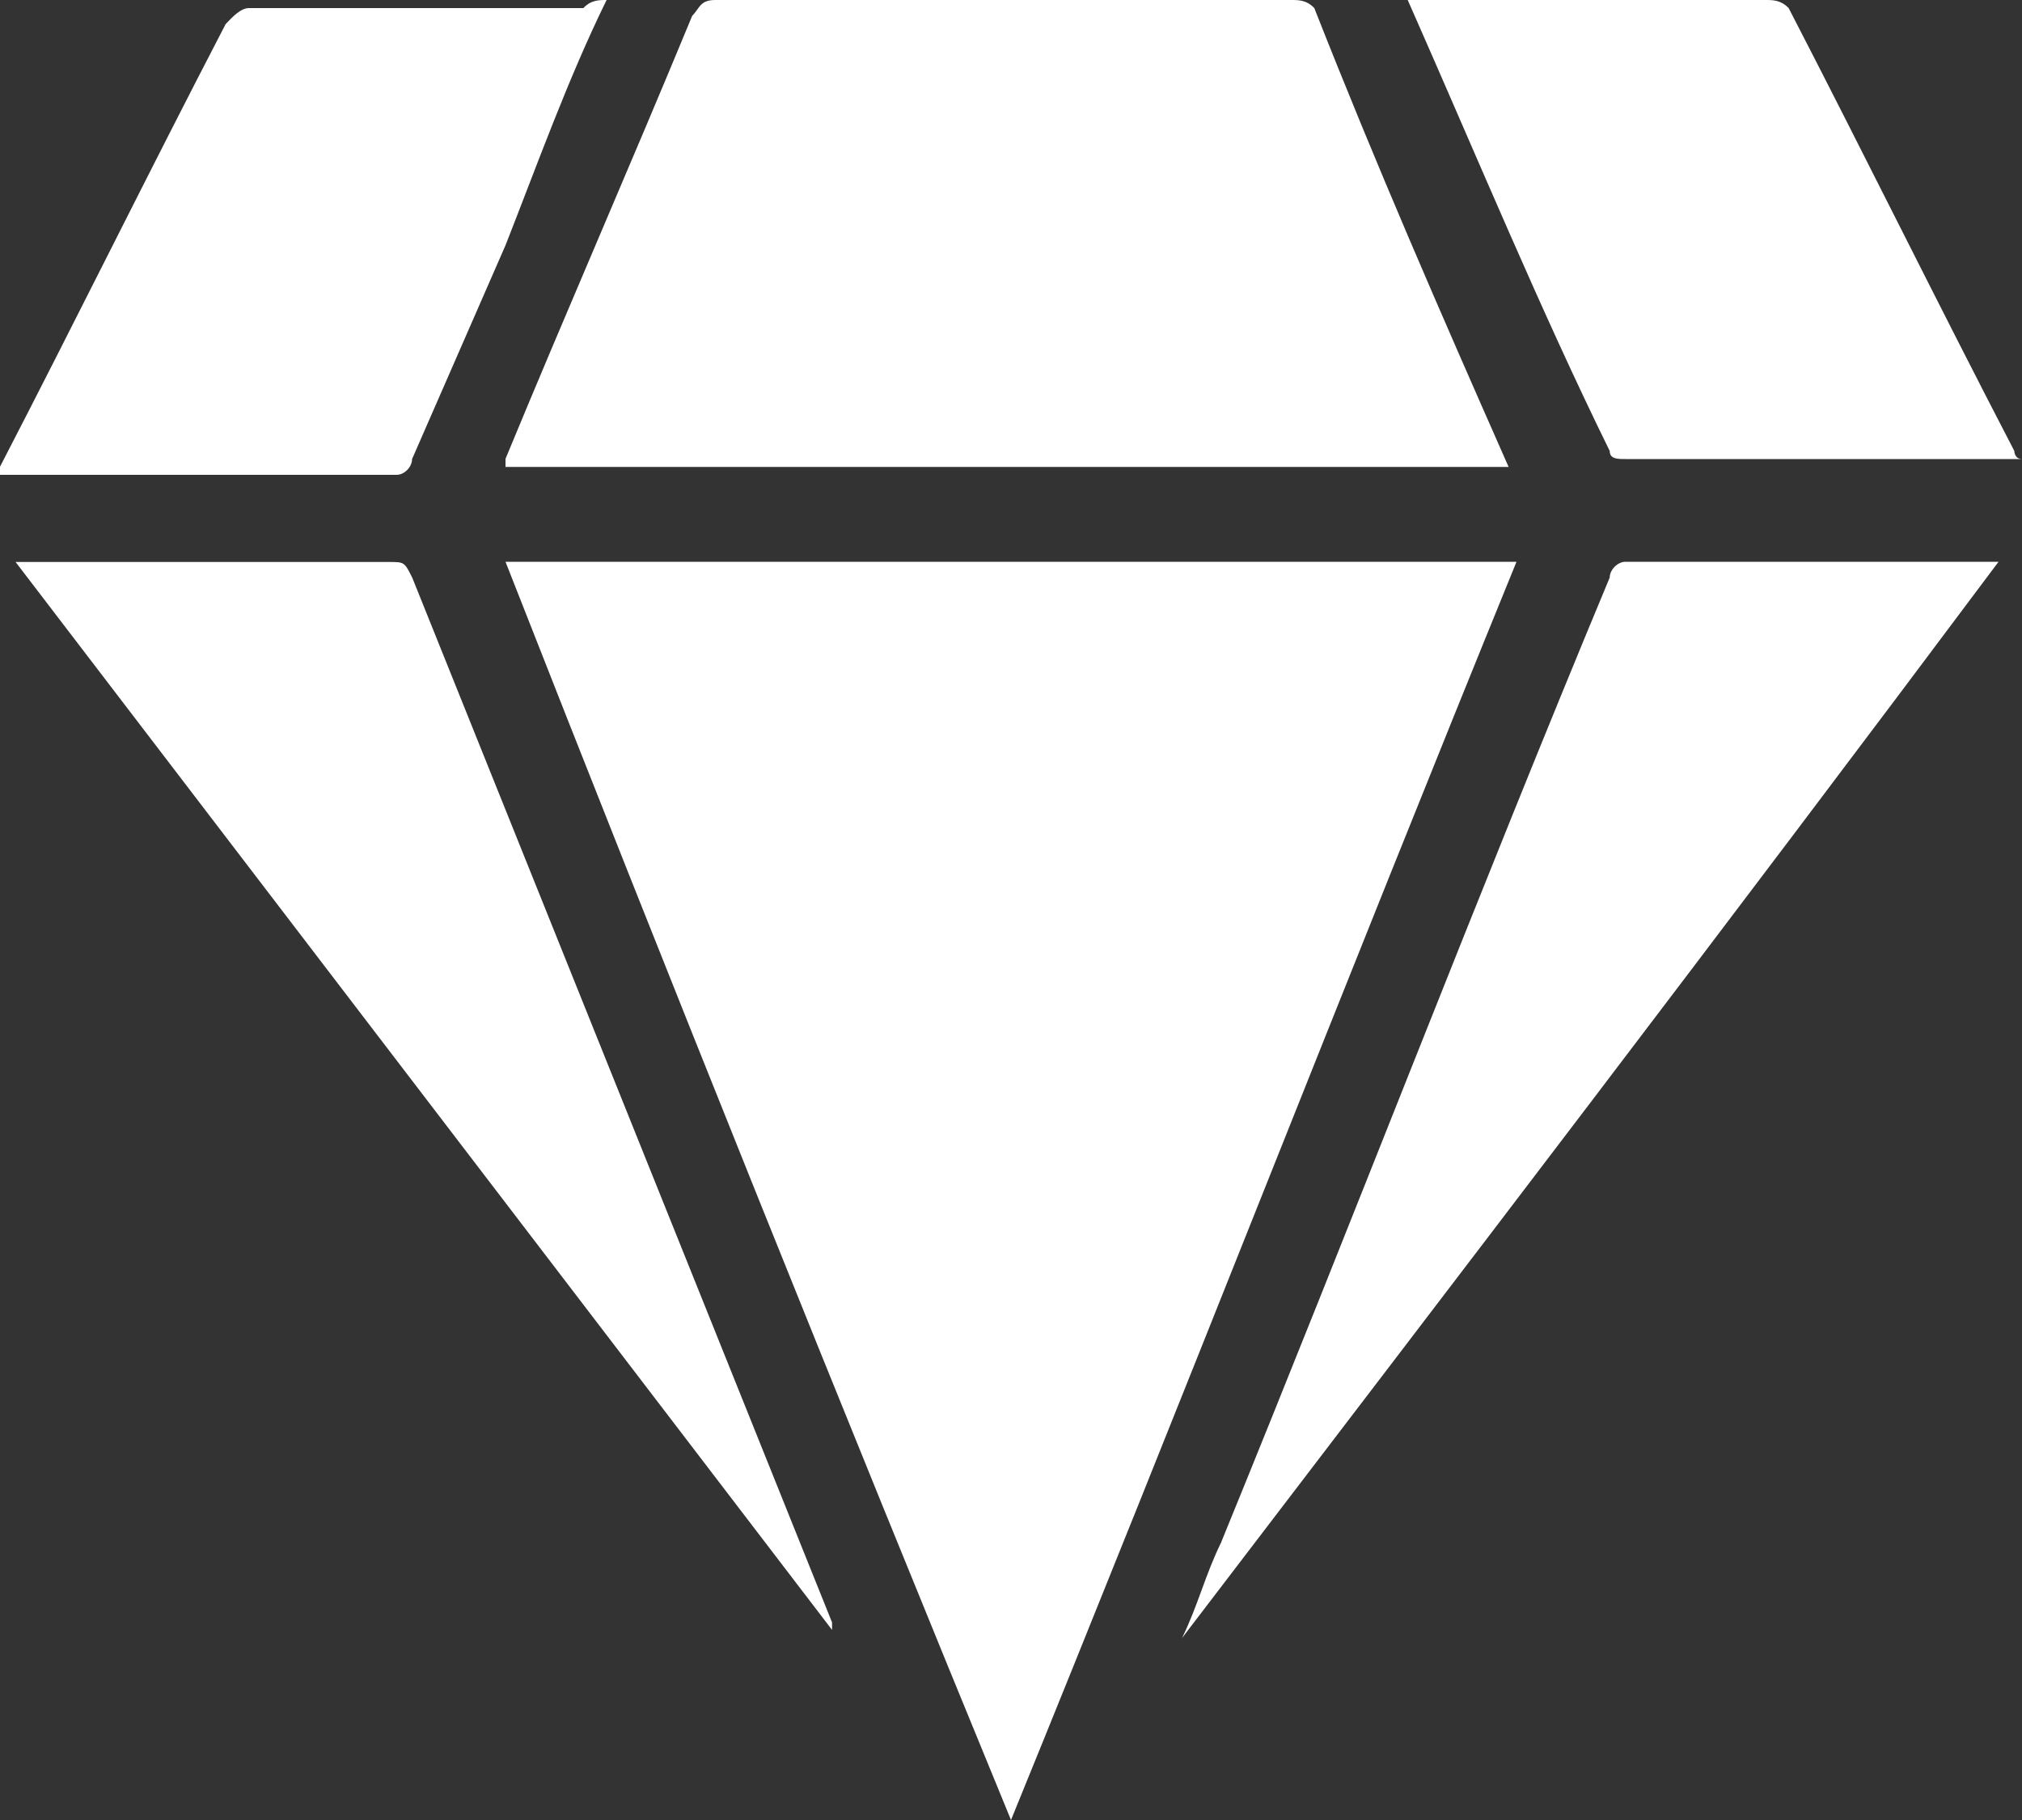 <svg width="10" height="9" viewBox="0 0 10 9" fill="none" xmlns="http://www.w3.org/2000/svg">
<rect x="0" y="0" width="10" height="9" fill="#333333" stroke="none"/>
<path d="M2.5 2.778H7.5C6.654 4.852 5.846 6.926 5 9C4.15 6.933 3.317 4.859 2.5 2.778ZM7.461 2.309H2.5V2.269C2.807 1.526 3.116 0.822 3.423 0.079C3.462 0.038 3.462 0 3.538 0H6.385C6.423 0 6.462 0 6.5 0.04C6.808 0.822 7.115 1.526 7.461 2.309C7.461 2.269 7.461 2.309 7.461 2.309ZM9.884 2.778C8.538 4.578 7.192 6.338 5.846 8.1C5.923 7.943 5.961 7.787 6.038 7.63C6.694 6.026 7.308 4.422 7.961 2.856C7.961 2.817 8.001 2.778 8.038 2.778H9.884ZM4.115 8.06L0.077 2.779H1.923C2 2.779 2 2.779 2.039 2.857L4.115 8.023V8.062V8.06ZM6.962 0H8.731C8.769 0 8.807 0 8.846 0.04C9.23 0.783 9.576 1.487 9.962 2.23C9.962 2.23 9.962 2.27 10 2.27H8.038C8 2.27 7.961 2.27 7.961 2.23C7.615 1.526 7.308 0.783 6.962 0C6.962 0.04 6.962 0.04 6.962 0ZM3 0C2.808 0.391 2.654 0.822 2.5 1.213L2.038 2.27C2.038 2.309 2 2.348 1.962 2.348H0V2.308C0.384 1.566 0.73 0.862 1.116 0.119C1.154 0.079 1.192 0.04 1.231 0.04H2.885C2.923 0 2.961 0 3 0Z" fill="white"/>
</svg>
